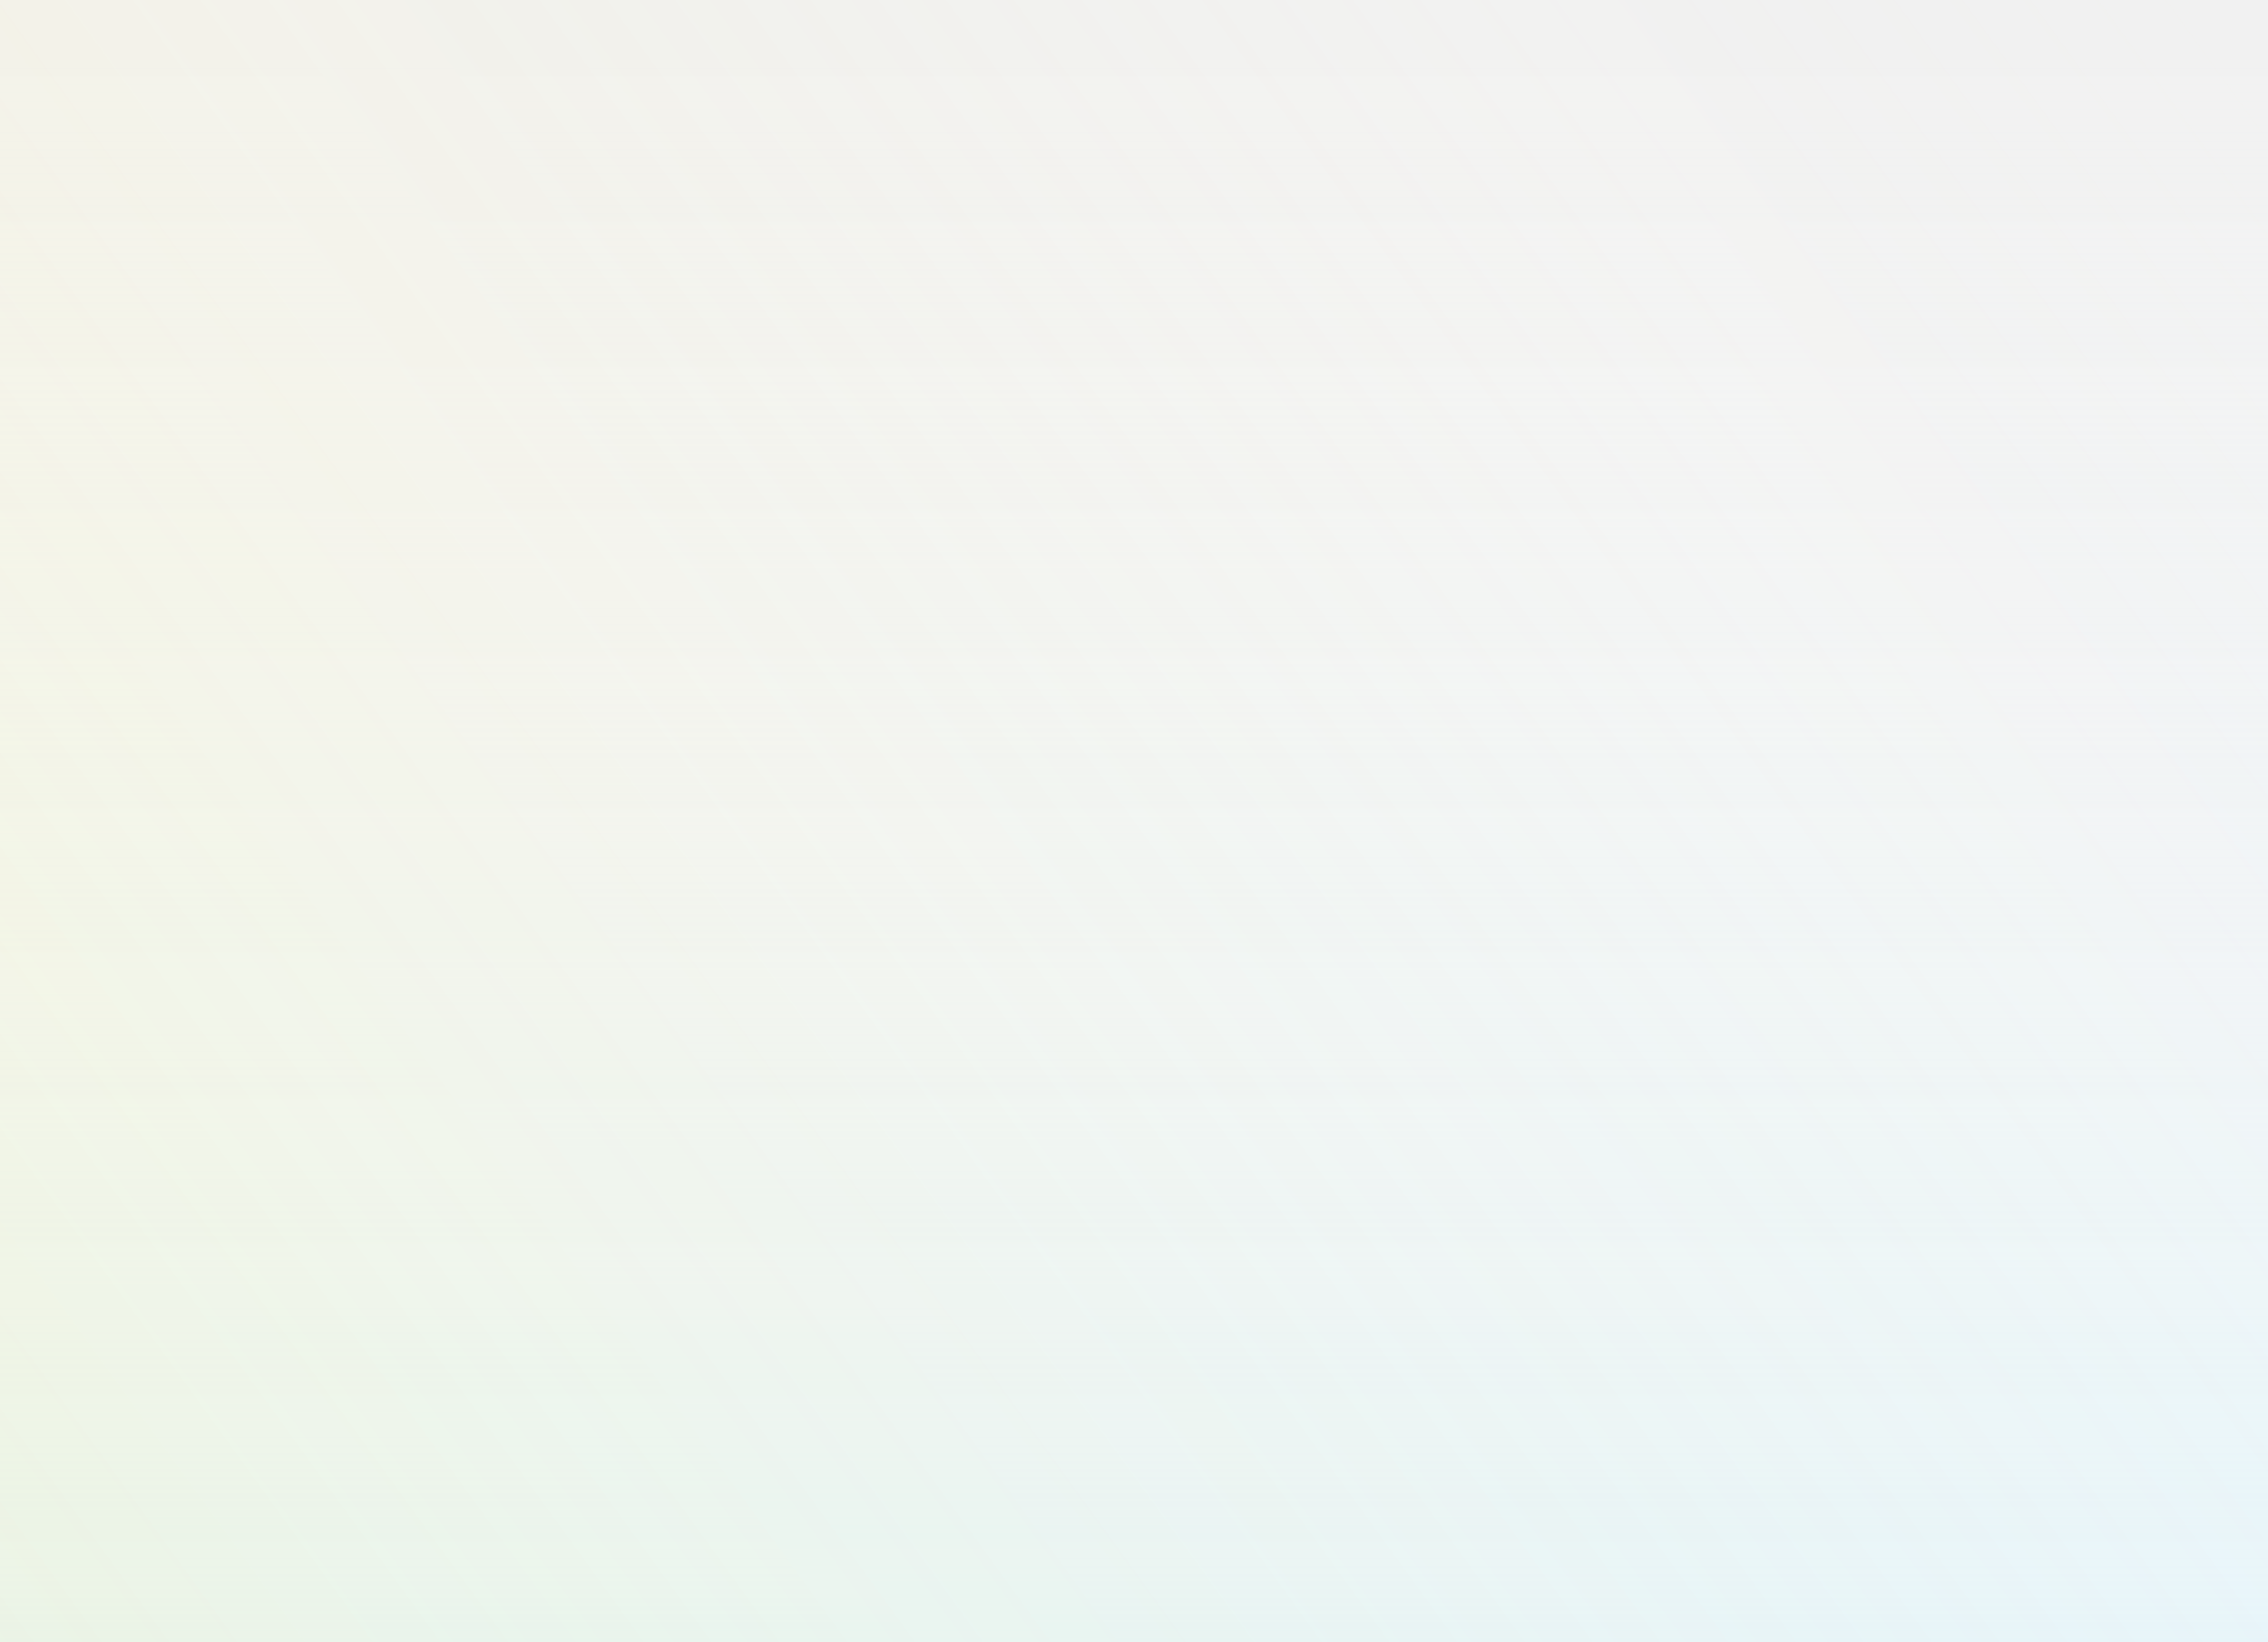 <svg width="1000" height="724" viewBox="0 0 1000 724" fill="none" xmlns="http://www.w3.org/2000/svg">
<rect width="1000" height="724" fill="#F1F1F1"/>
<rect width="1000" height="724" fill="url(#paint0_linear_156_3)" fill-opacity="0.8"/>
<rect width="1000" height="724" fill="url(#paint1_linear_156_3)" fill-opacity="0.2"/>
<defs>
<linearGradient id="paint0_linear_156_3" x1="500" y1="0" x2="500" y2="724" gradientUnits="userSpaceOnUse">
<stop stop-color="white" stop-opacity="0"/>
<stop offset="1" stop-color="#E3F5FF"/>
</linearGradient>
<linearGradient id="paint1_linear_156_3" x1="1000" y1="0" x2="3.41787e-05" y2="724" gradientUnits="userSpaceOnUse">
<stop stop-color="white" stop-opacity="0"/>
<stop offset="1" stop-color="#FFF38A"/>
</linearGradient>
</defs>
</svg>
